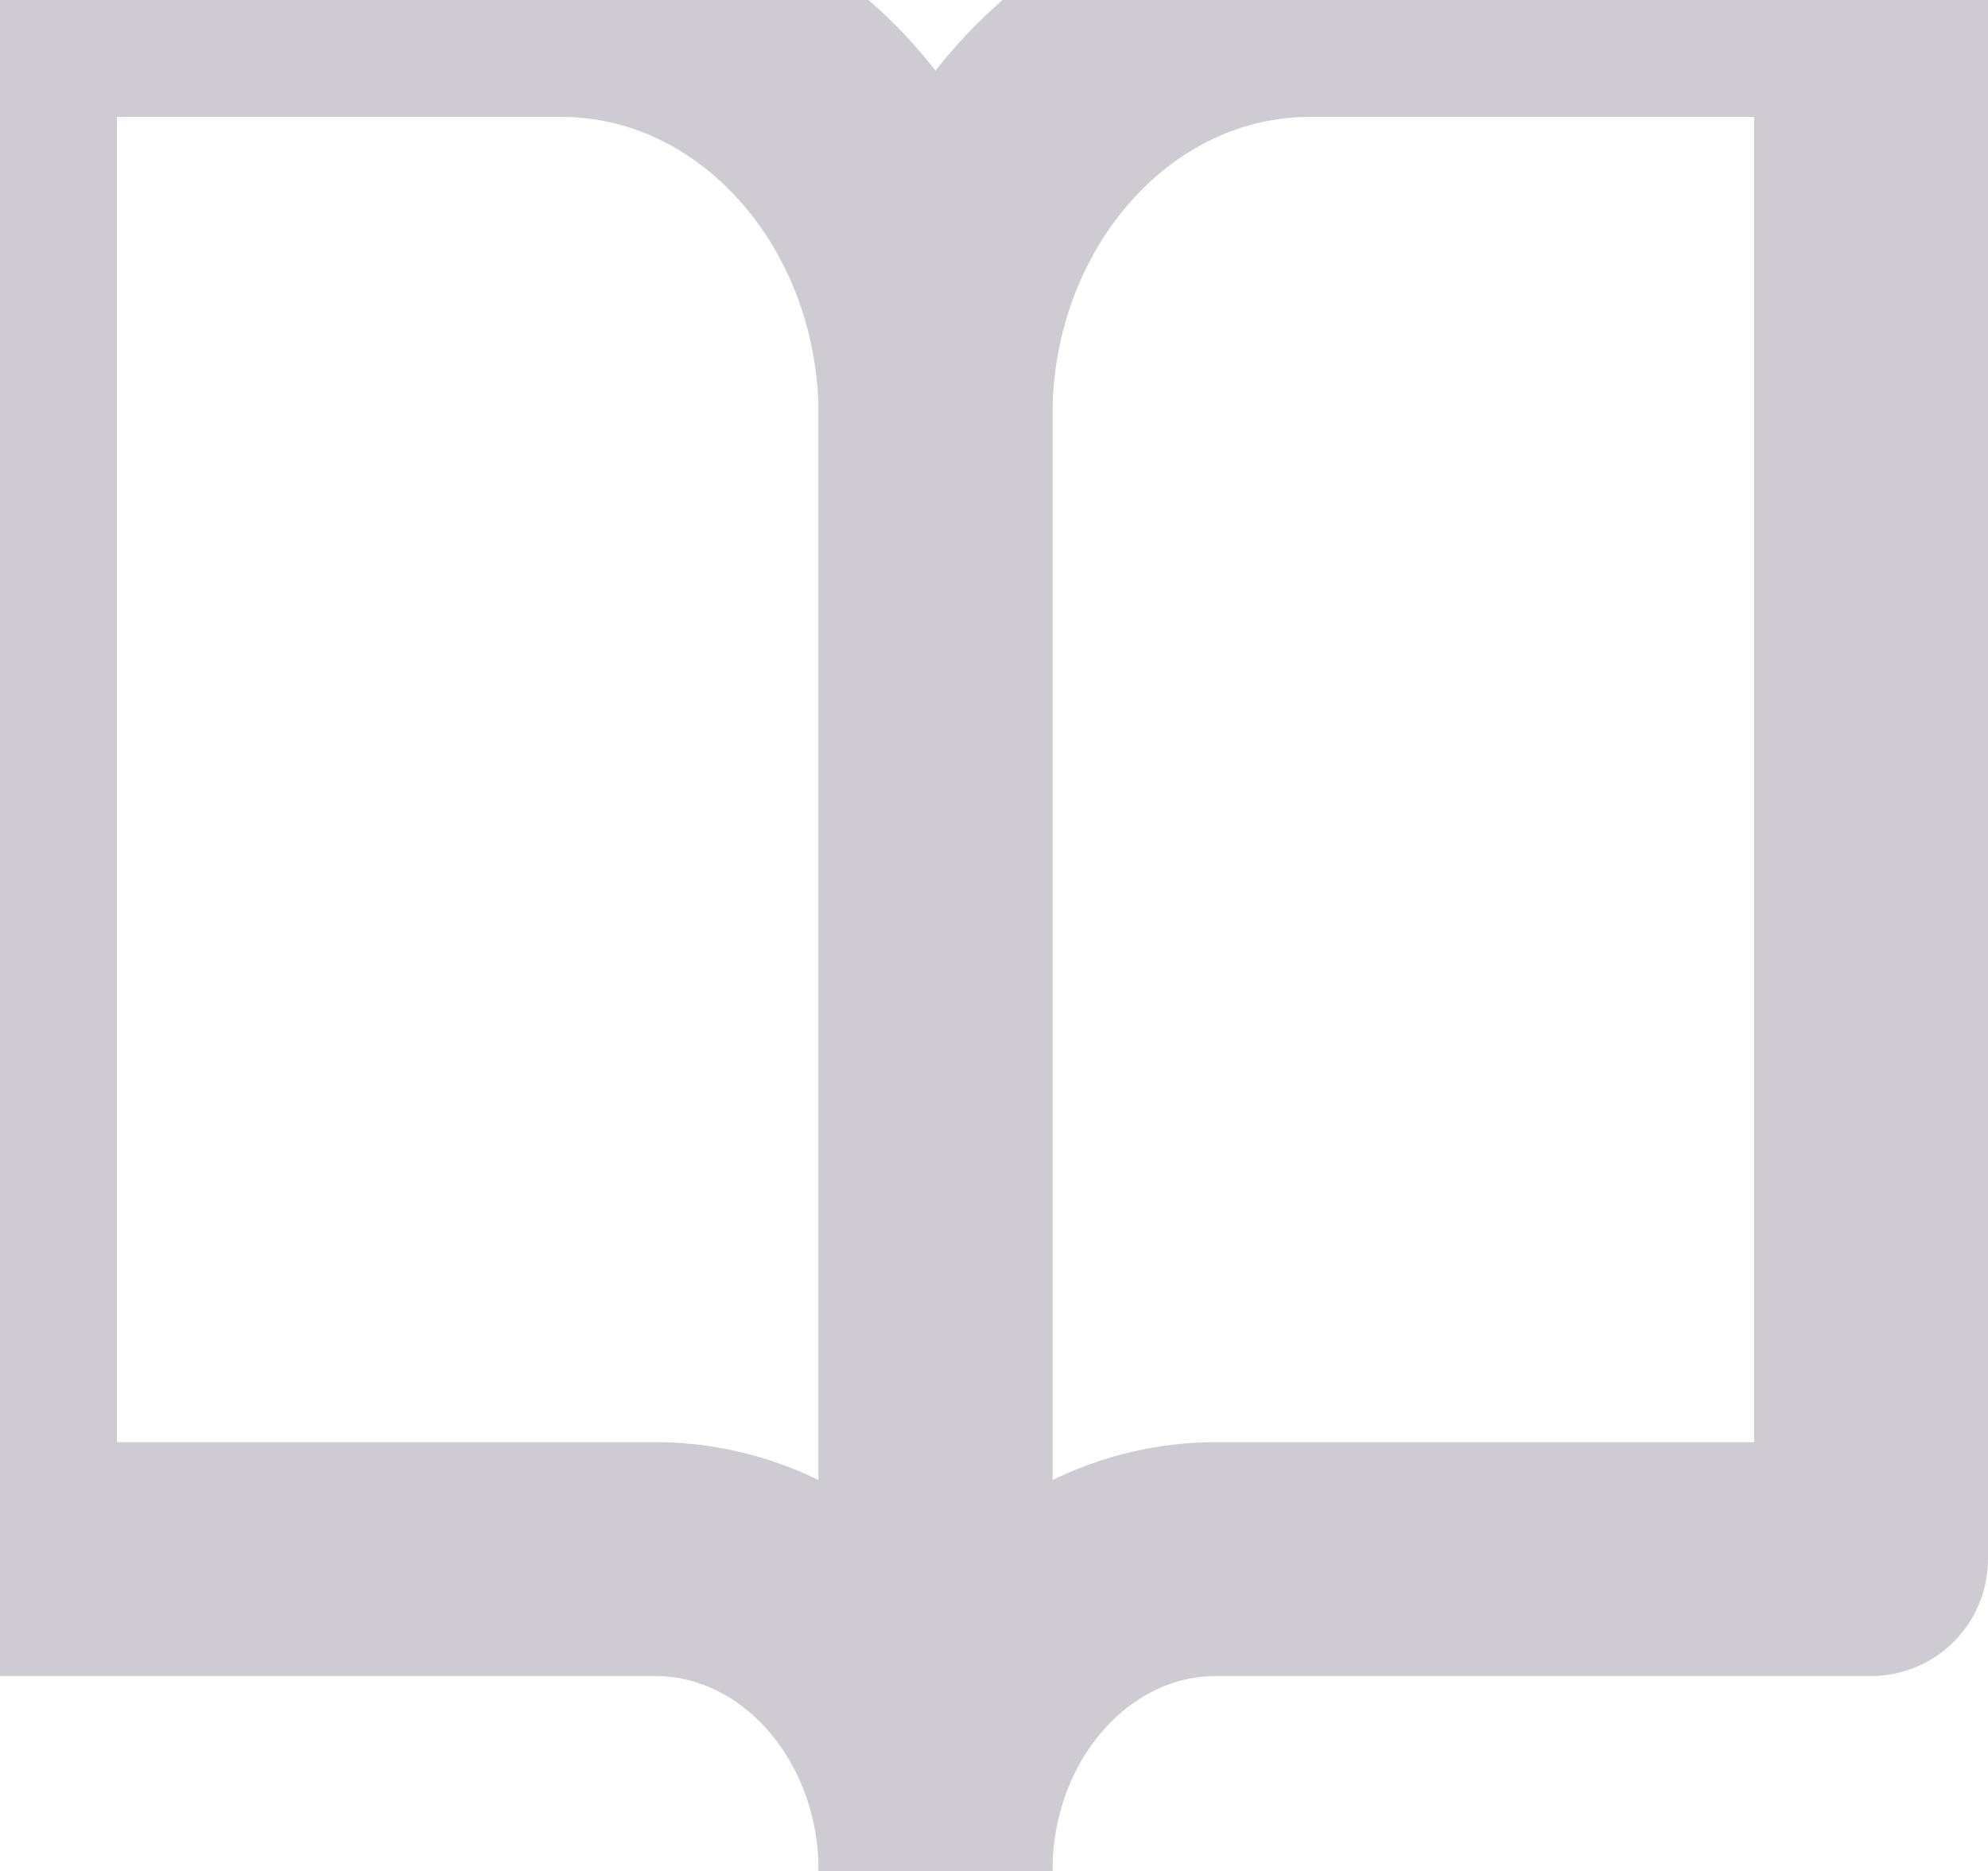 <svg width="17" height="16" viewBox="0 0 17 16" fill="none"
  xmlns="http://www.w3.org/2000/svg">
  <path fill-rule="evenodd" clip-rule="evenodd" d="M0 0H4.8C6.567 0 8 1.592 8 3.556V16C8 14.527 6.925 13.333 5.6 13.333H0V0Z" stroke="#CFCBD2" stroke-width="2" stroke-linecap="round" stroke-linejoin="round"/>
  <path fill-rule="evenodd" clip-rule="evenodd" d="M16 0H11.2C9.433 0 8 1.592 8 3.556V16C8 14.527 9.075 13.333 10.4 13.333H16V0Z" stroke="#CFCBD2" stroke-width="2" stroke-linecap="round" stroke-linejoin="round"/>
</svg>
